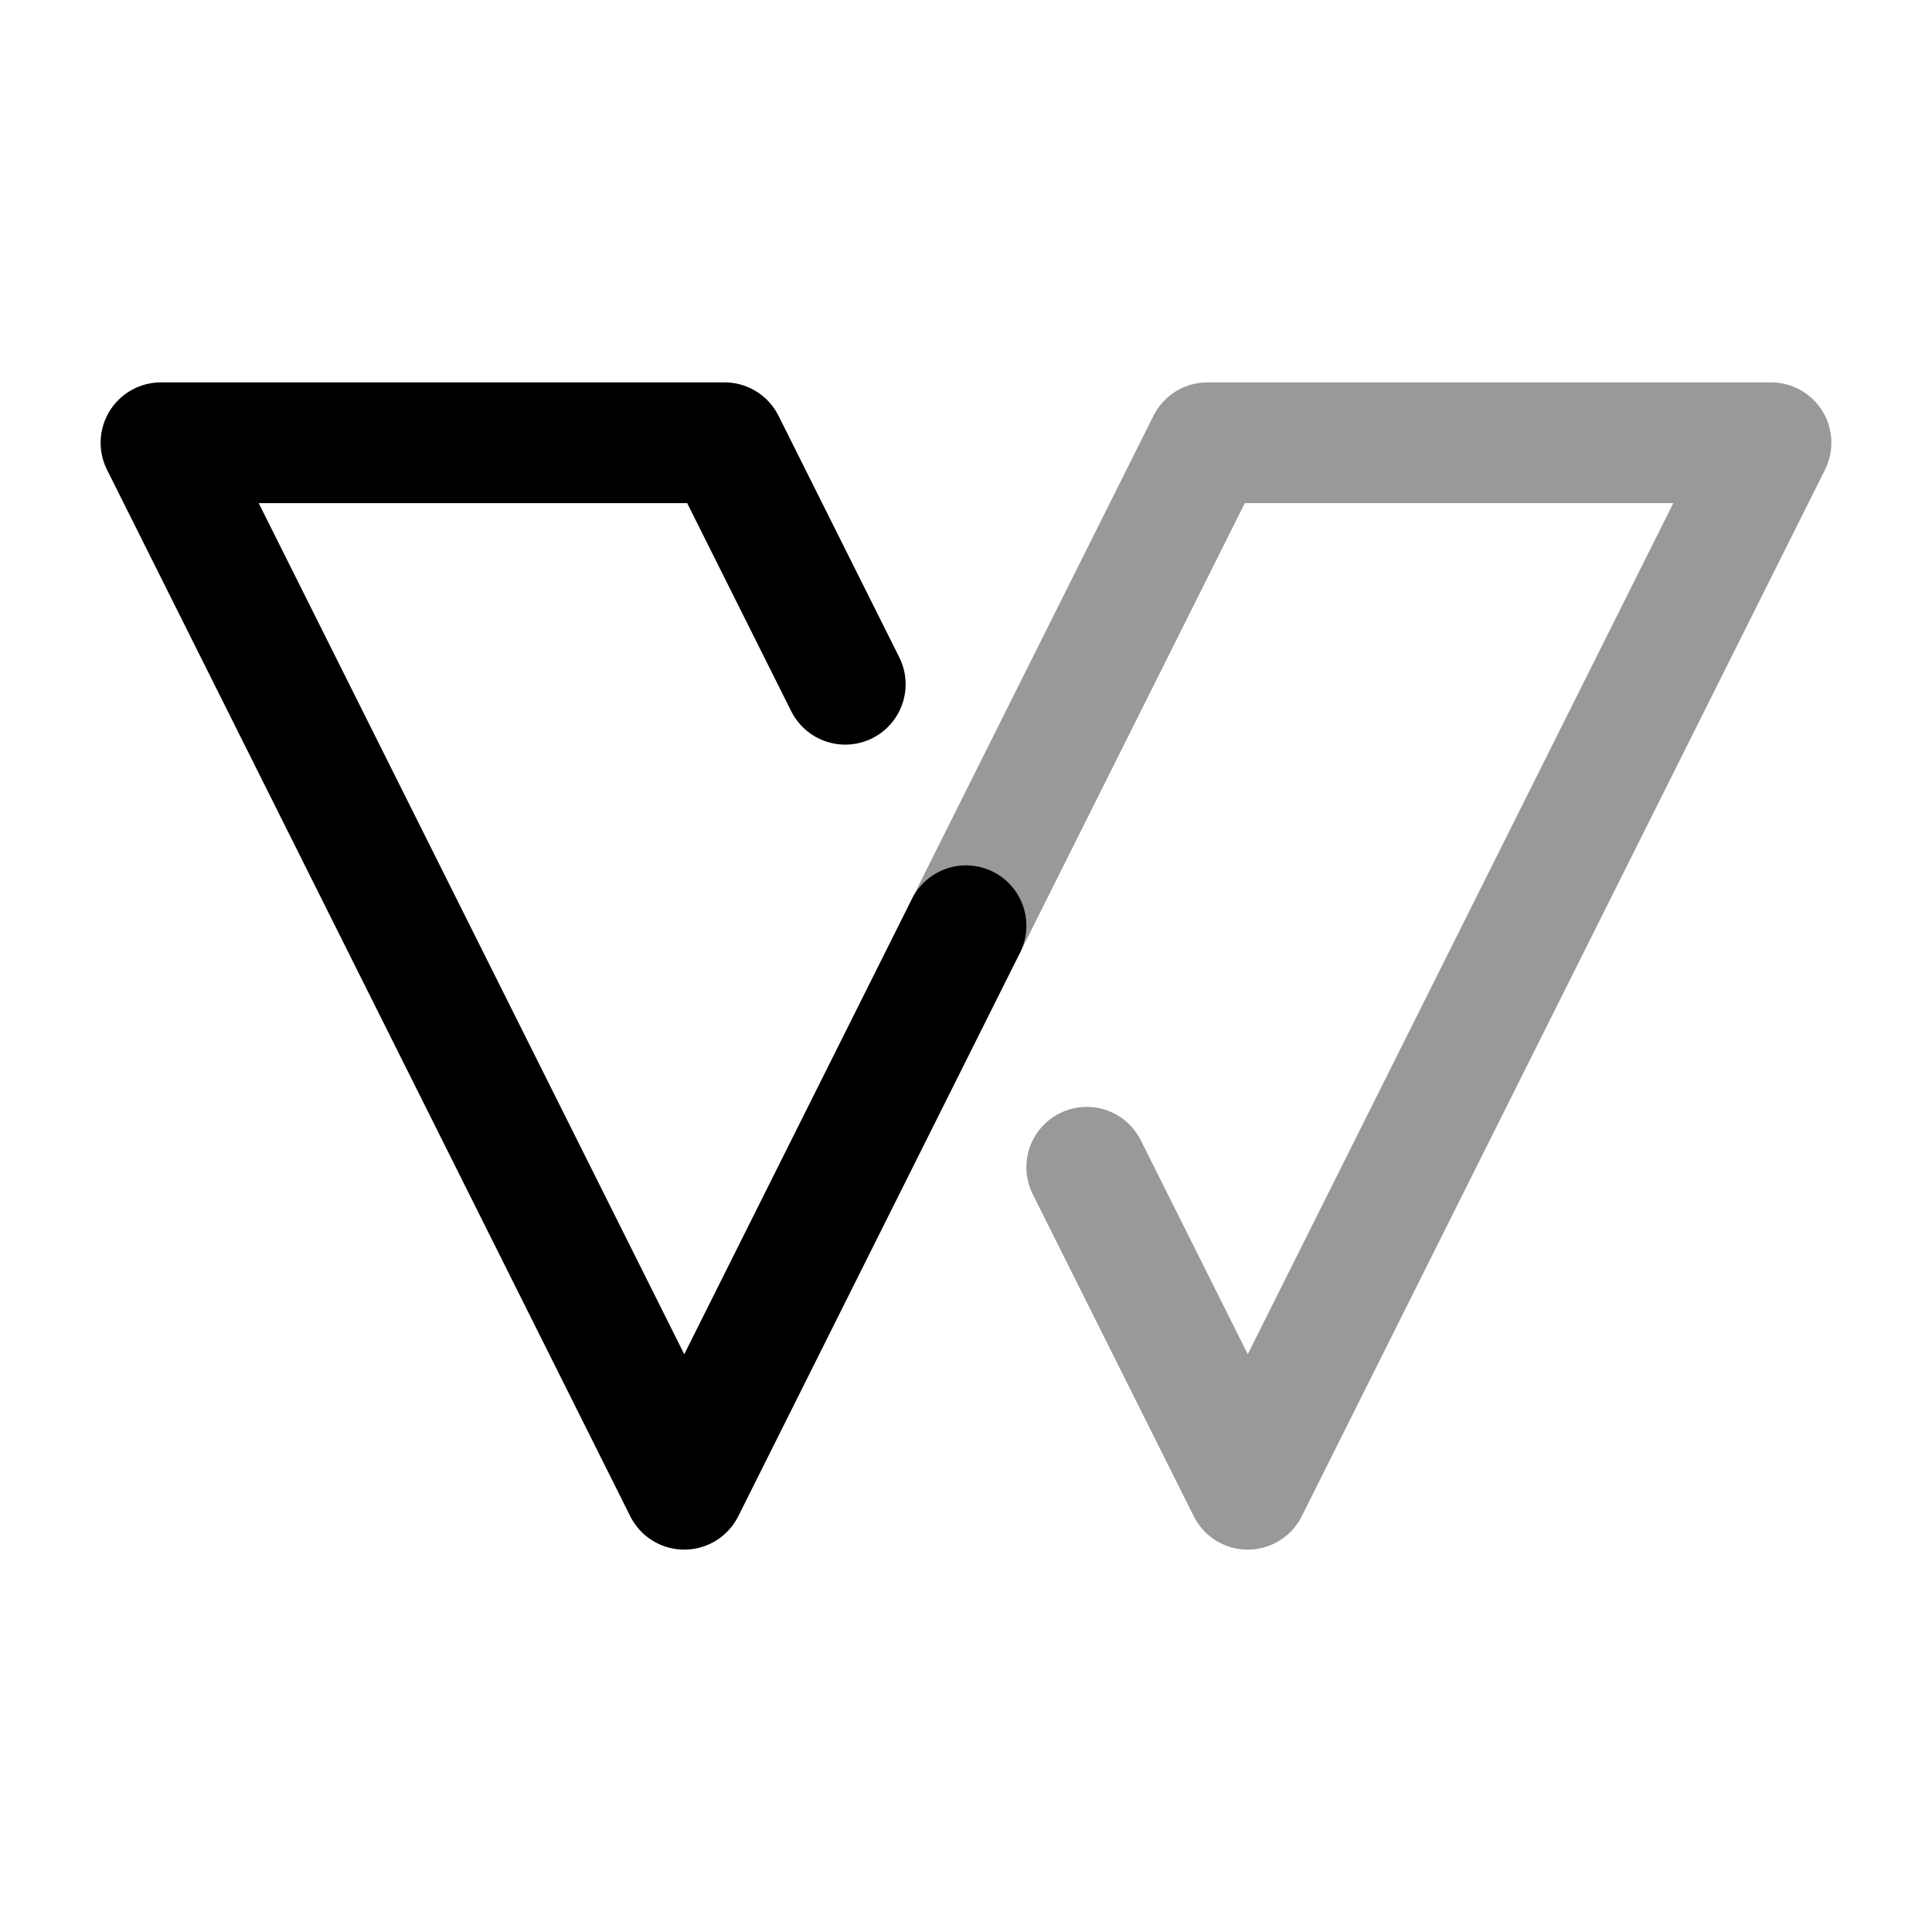 <svg width="24" height="24" viewBox="0 0 24 24" fill="none" xmlns="http://www.w3.org/2000/svg">
<path opacity="0.4" d="M12 11.5L15 5.5H22L15.5 18.5L13.5 14.5" stroke="currentColor" stroke-width="1.5" stroke-linecap="round" stroke-linejoin="round"/>
<path d="M12 11.5L8.5 18.5L2 5.5H9L10.5 8.5" stroke="currentColor" stroke-width="1.5" stroke-linecap="round" stroke-linejoin="round"/>
</svg>
